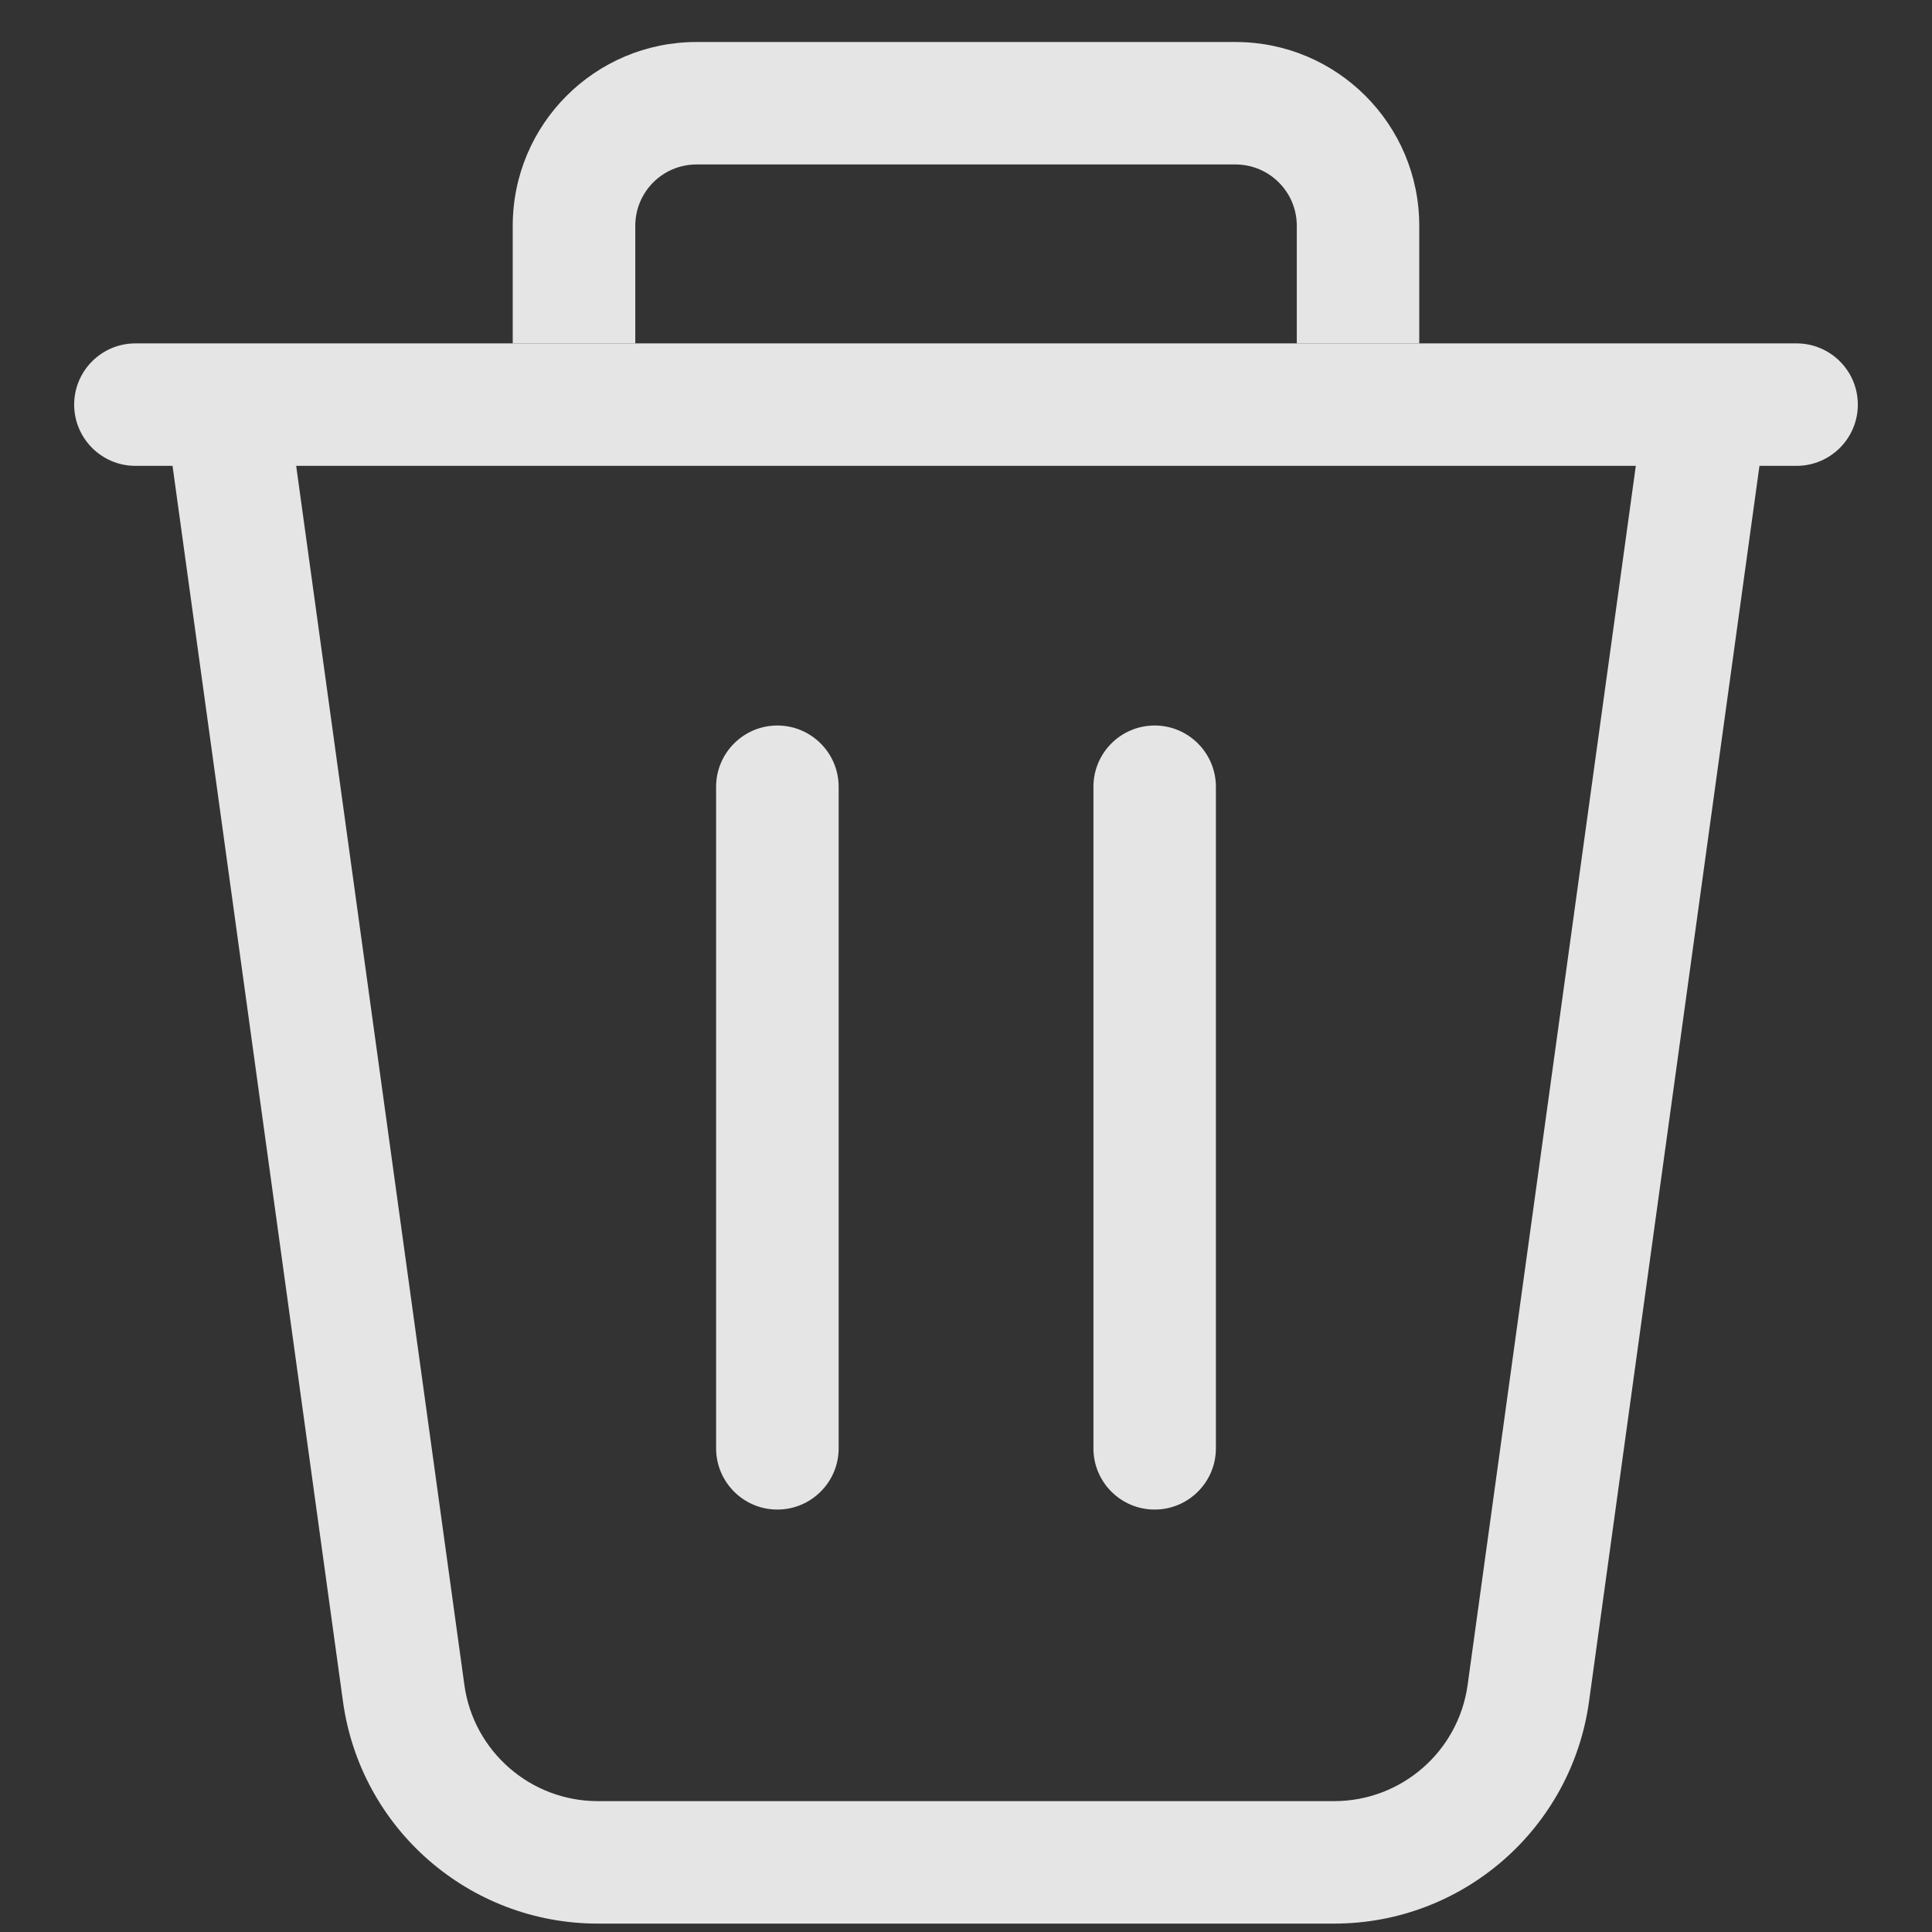 <svg width="23" height="23" viewBox="0 0 23 23" fill="none" xmlns="http://www.w3.org/2000/svg">
<rect x="0" y="0" width="23" height="23" fill="#333333" stroke="none"/>
<path d="M8.292 1.958C7.889 1.958 7.563 2.285 7.563 2.688V4.087H6.104V2.688C6.104 1.479 7.084 0.5 8.292 0.5H14.708C15.916 0.5 16.896 1.479 16.896 2.688V4.087H15.438V2.688C15.438 2.285 15.111 1.958 14.708 1.958H8.292Z" fill="white" fill-opacity="0.87"/>
<path d="M8.525 9.367C8.525 8.964 8.852 8.637 9.254 8.637C9.657 8.637 9.984 8.964 9.984 9.367V17.242C9.984 17.644 9.657 17.971 9.254 17.971C8.852 17.971 8.525 17.644 8.525 17.242V9.367Z" fill="white" fill-opacity="0.87"/>
<path d="M13.746 8.637C13.343 8.637 13.017 8.964 13.017 9.367V17.242C13.017 17.644 13.343 17.971 13.746 17.971C14.148 17.971 14.475 17.644 14.475 17.242V9.367C14.475 8.964 14.148 8.637 13.746 8.637Z" fill="white" fill-opacity="0.87"/>
<path fill-rule="evenodd" clip-rule="evenodd" d="M2.054 5.546L4.083 20.256C4.292 21.771 5.587 22.9 7.117 22.9H15.883C17.413 22.9 18.708 21.771 18.917 20.256L20.946 5.546H21.387C21.79 5.546 22.117 5.219 22.117 4.817C22.117 4.414 21.79 4.088 21.387 4.088H1.612C1.21 4.088 0.883 4.414 0.883 4.817C0.883 5.219 1.21 5.546 1.612 5.546H2.054ZM3.526 5.546L5.528 20.057C5.637 20.85 6.316 21.442 7.117 21.442H15.883C16.684 21.442 17.363 20.85 17.472 20.057L19.474 5.546H3.526Z" fill="white" fill-opacity="0.87"/>
</svg>
